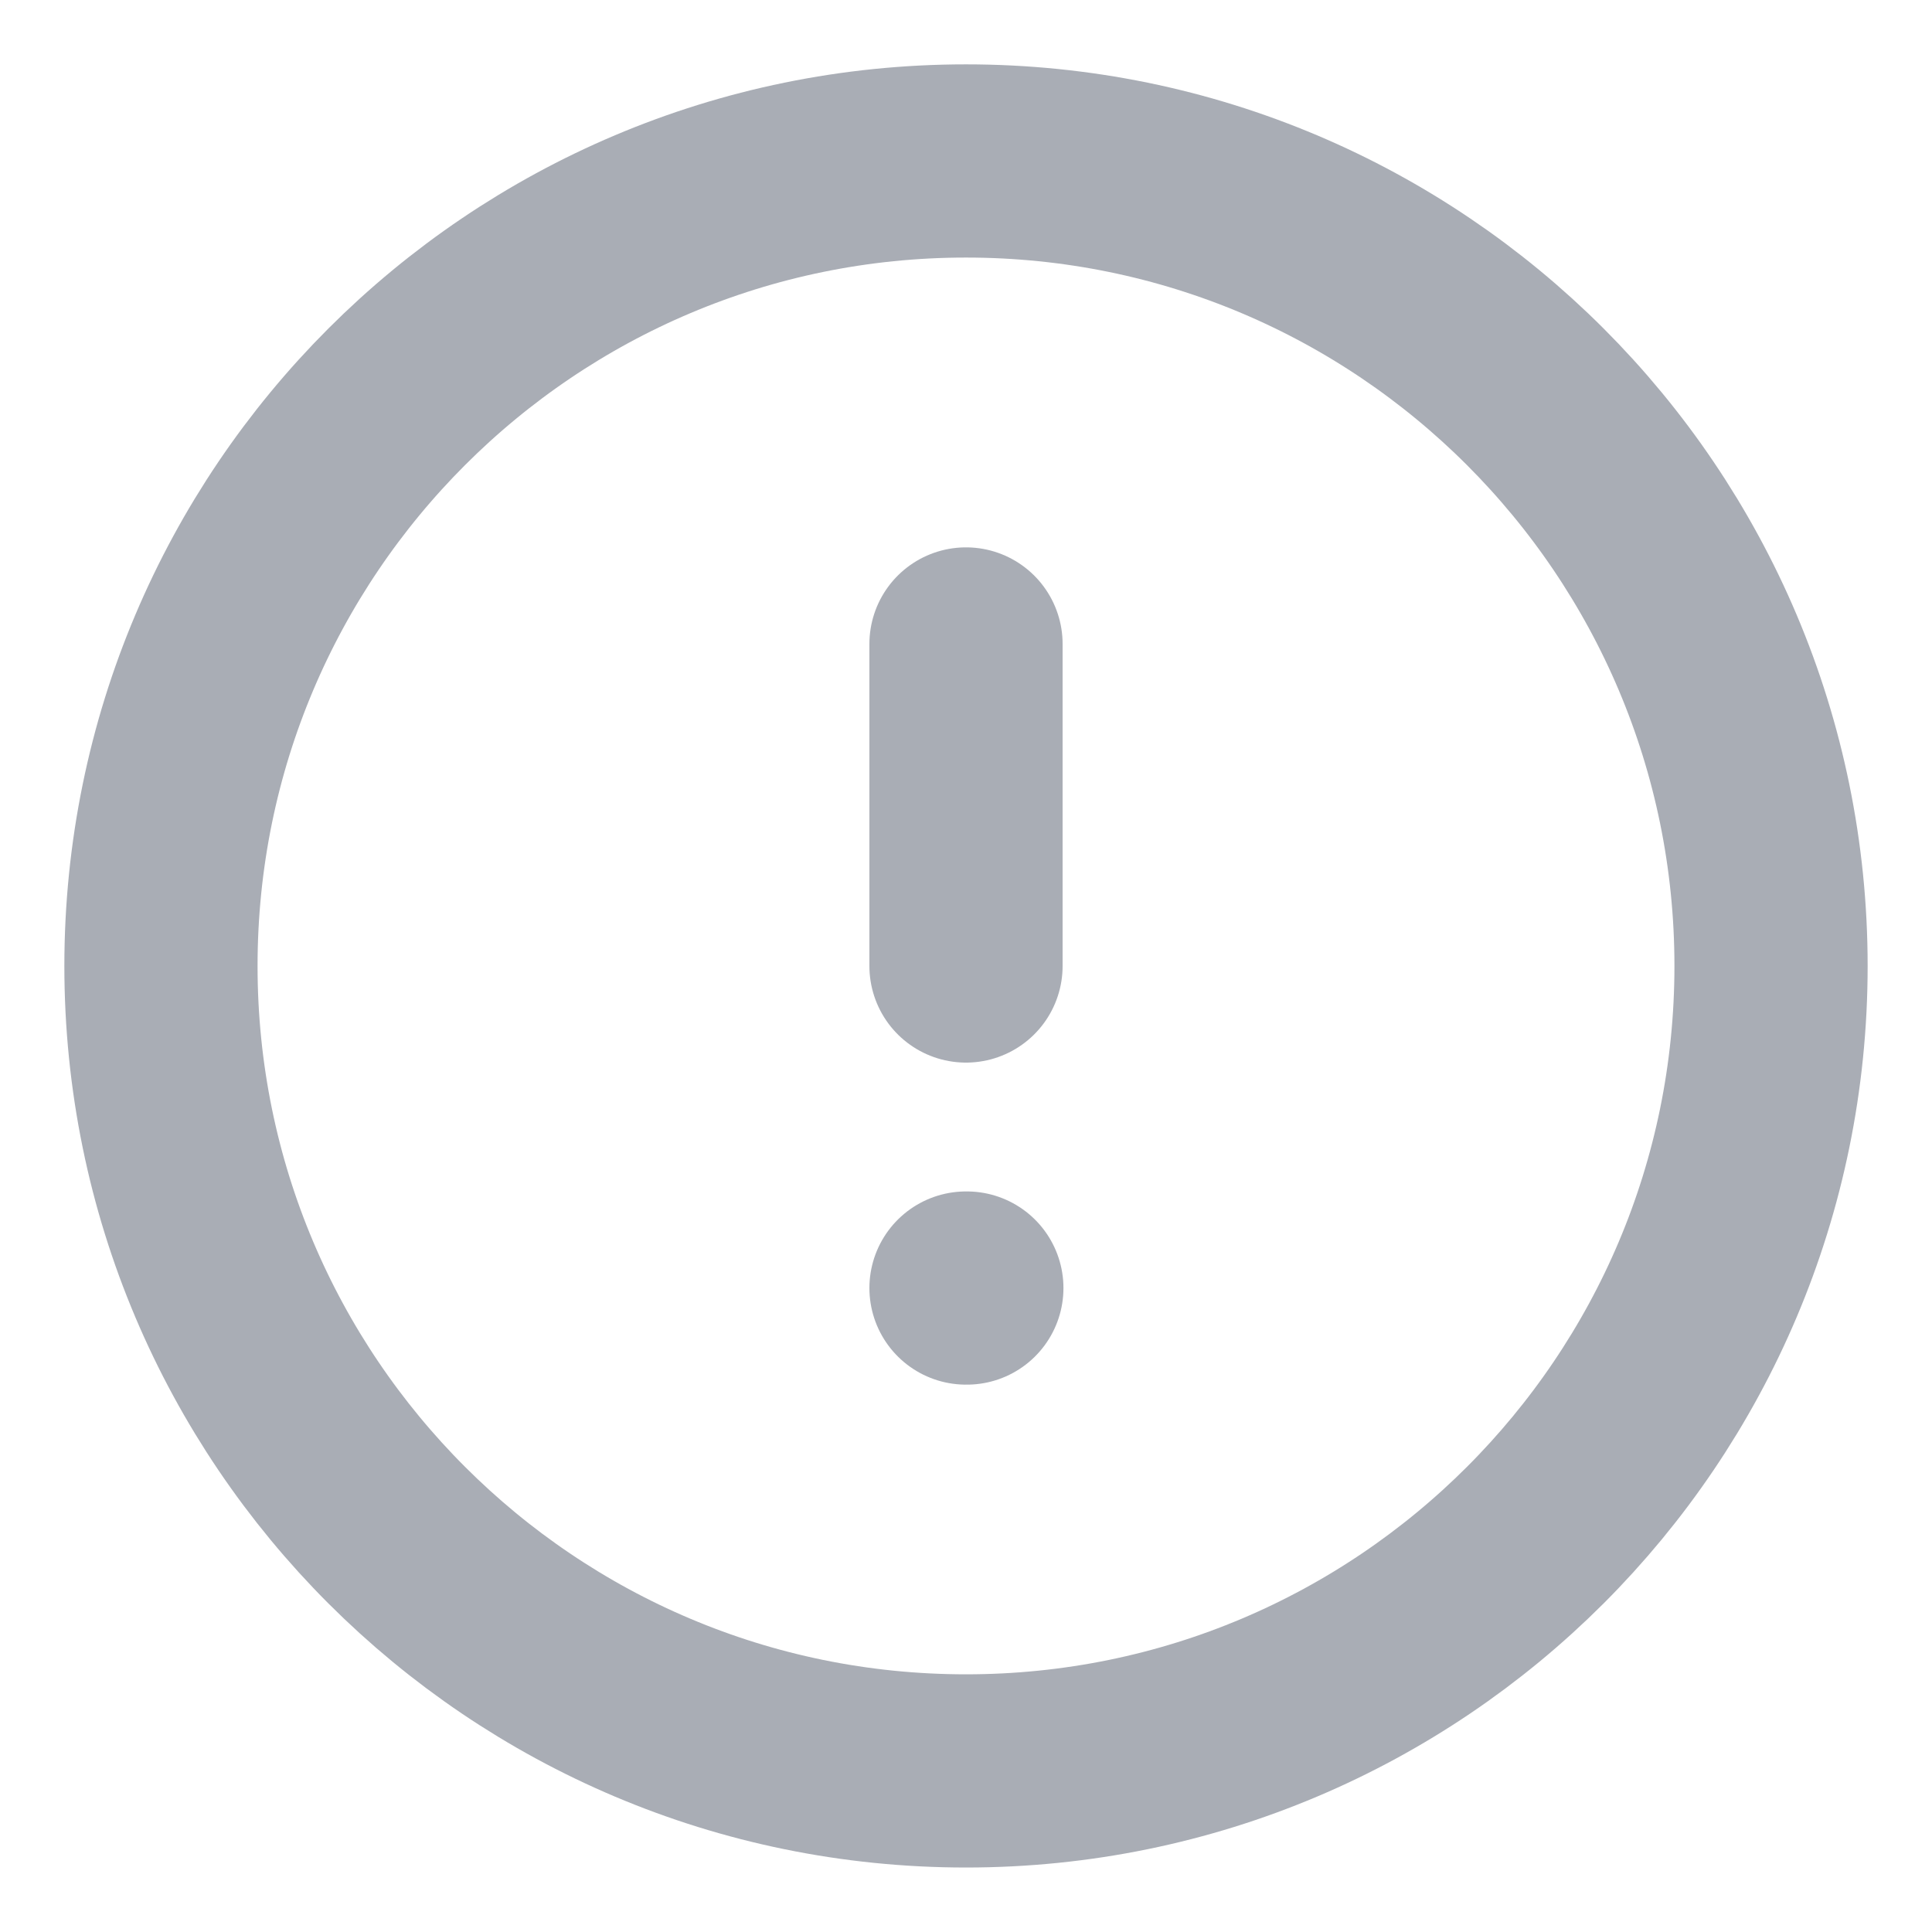 <svg width="16" height="16" viewBox="0 0 16 16" fill="none" xmlns="http://www.w3.org/2000/svg">
<g clip-path="url(#clip0_518_7387)">
<path d="M8 14.666C11.682 14.666 14.667 11.682 14.667 8C14.667 4.318 11.682 1.333 8 1.333C4.318 1.333 1.333 4.318 1.333 8C1.333 11.682 4.318 14.666 8 14.666Z" stroke="#A9ADB5" stroke-width="1.6" stroke-linecap="round" stroke-linejoin="round"/>
<path d="M8 5.333V8" stroke="#A9ADB5" stroke-width="1.6" stroke-linecap="round" stroke-linejoin="round"/>
<path d="M8 10.667H8.007" stroke="#A9ADB5" stroke-width="1.6" stroke-linecap="round" stroke-linejoin="round"/>
</g>
<defs>
<clipPath id="clip0_518_7387">
<rect width="16" height="16" fill="white"/>
</clipPath>
</defs>
</svg>

